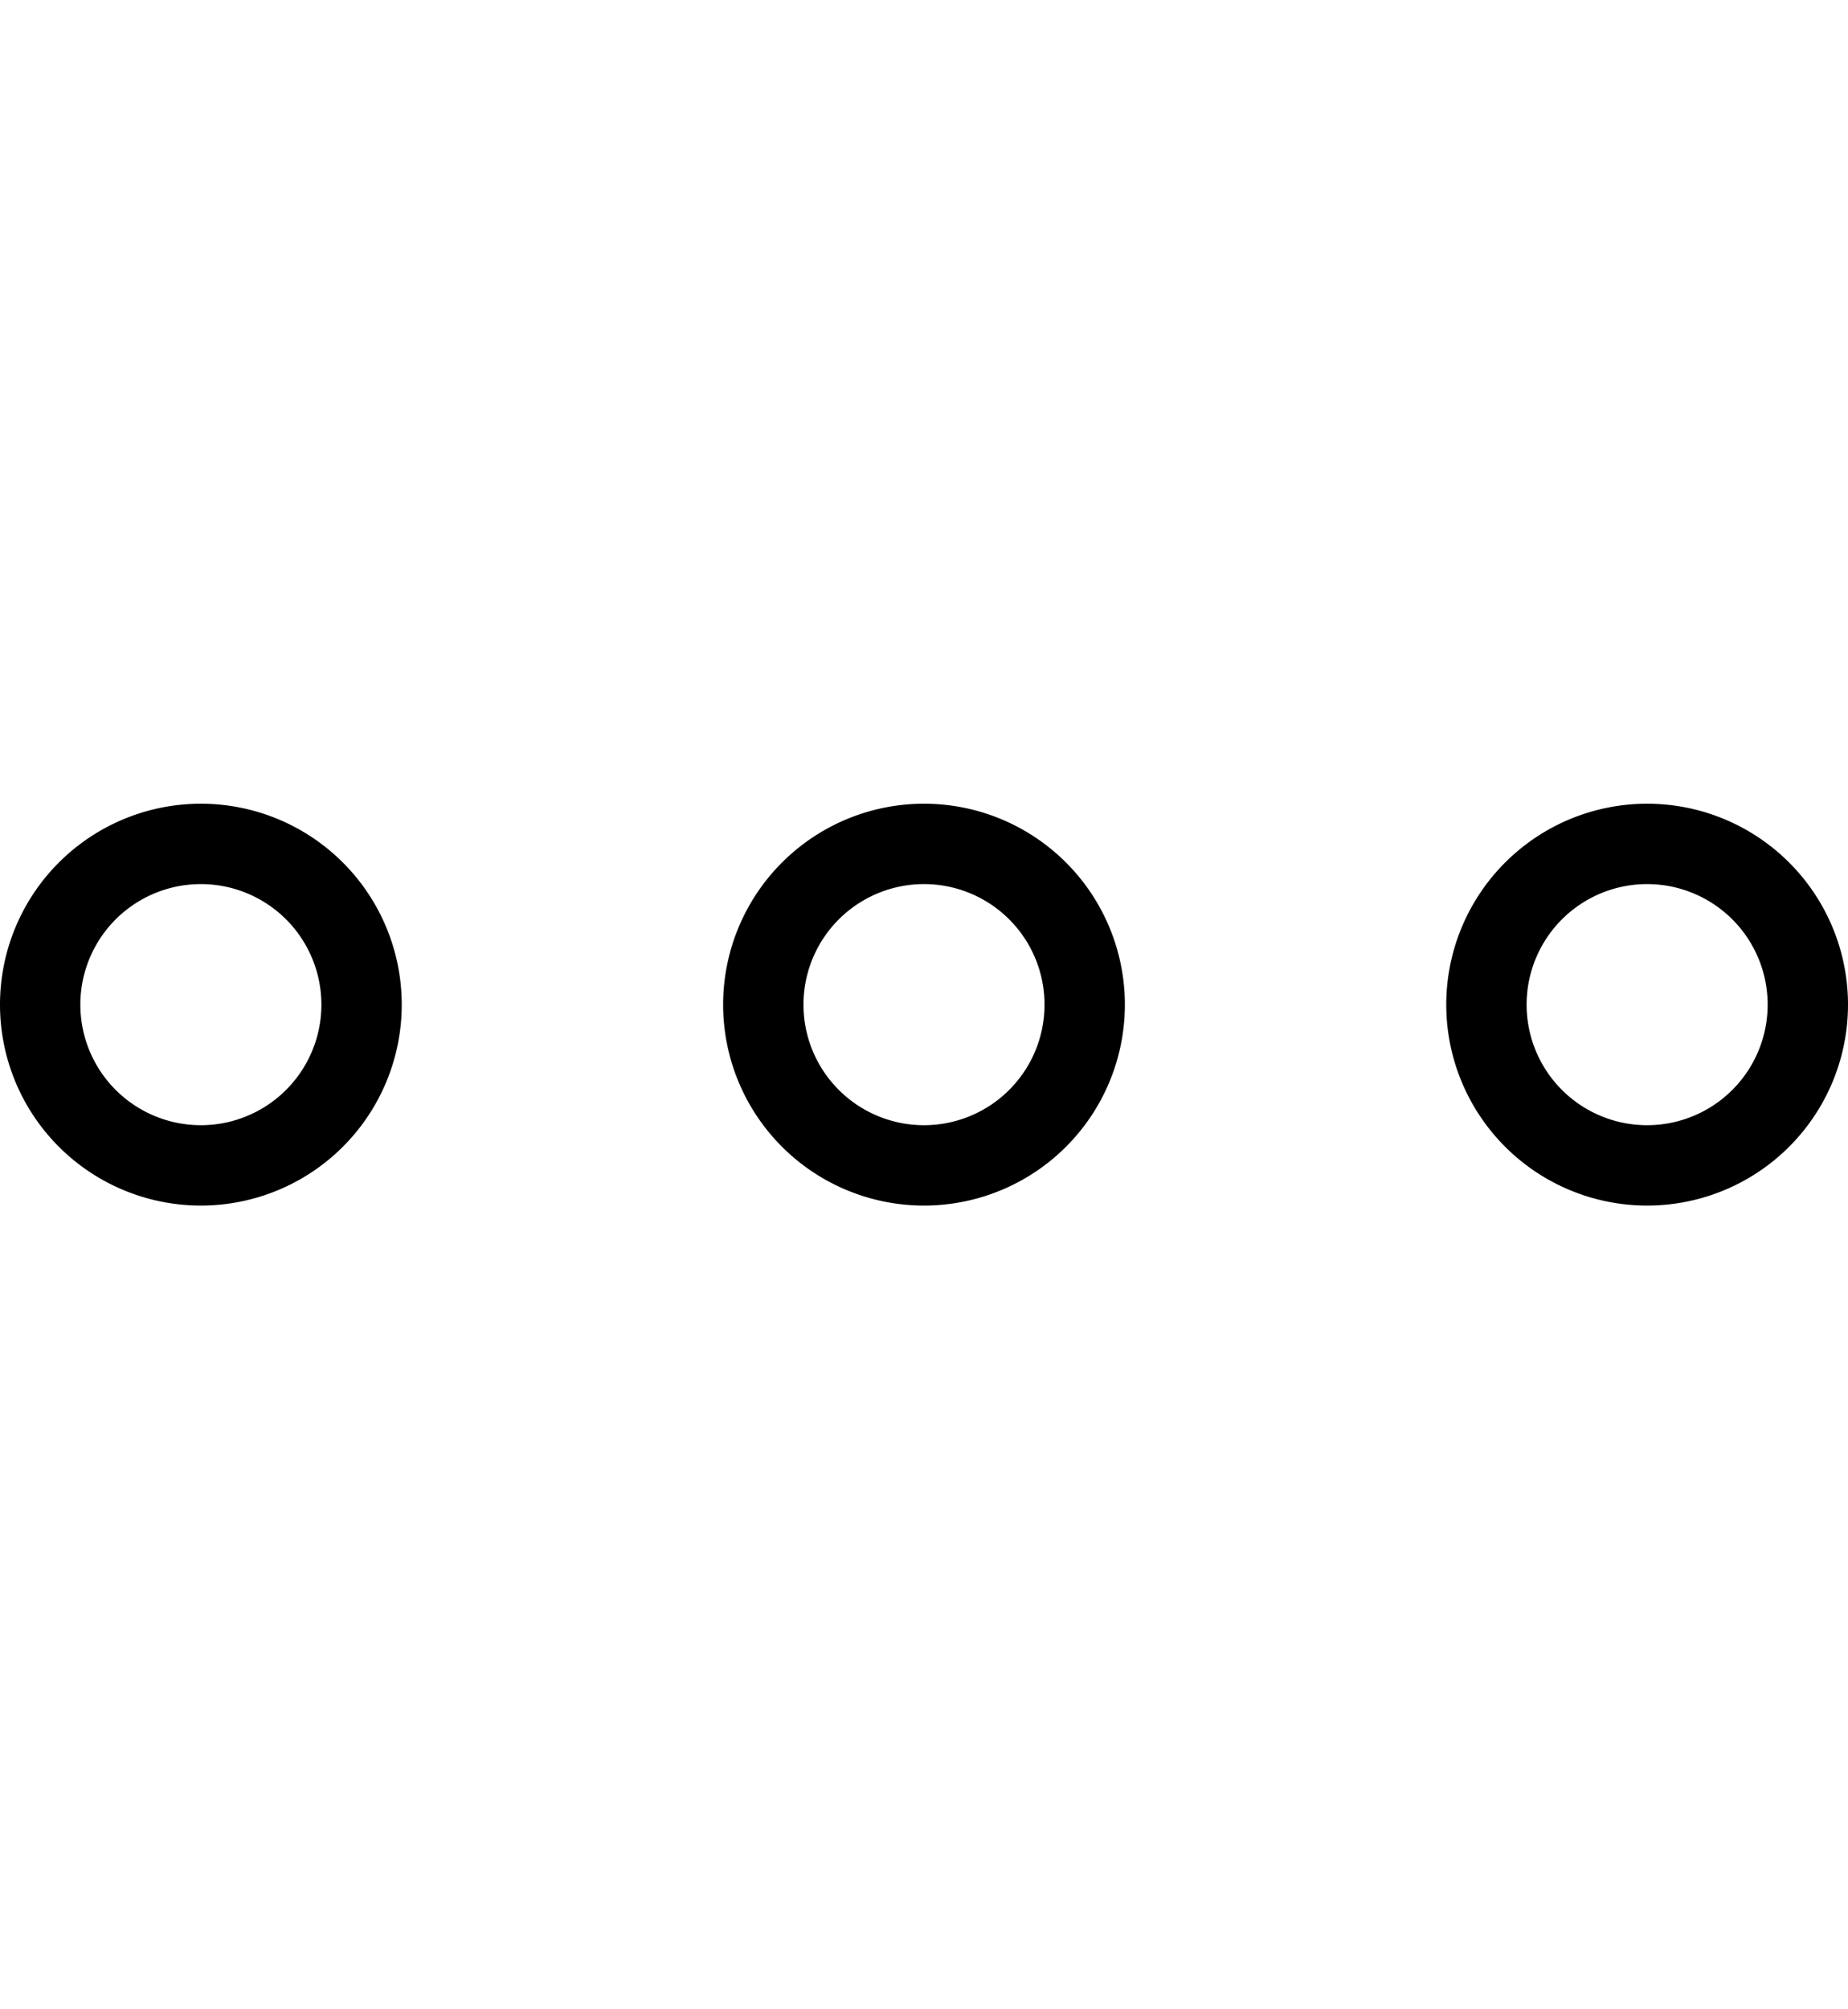 <svg width="46" height="50" xmlns="http://www.w3.org/2000/svg"><path d="M8 25a3 3 0 1 0-6 0 3 3 0 0 0 6 0zm-8 0a5 5 0 1 1 10 0 5 5 0 0 1-10 0zm26 0a3 3 0 1 0-6 0 3 3 0 0 0 6 0zm-8 0a5 5 0 1 1 10 0 5 5 0 0 1-10 0zm26 0a3 3 0 1 0-6 0 3 3 0 0 0 6 0zm-8 0a5 5 0 1 1 10 0 5 5 0 0 1-10 0z" fill-rule="evenodd"/></svg>